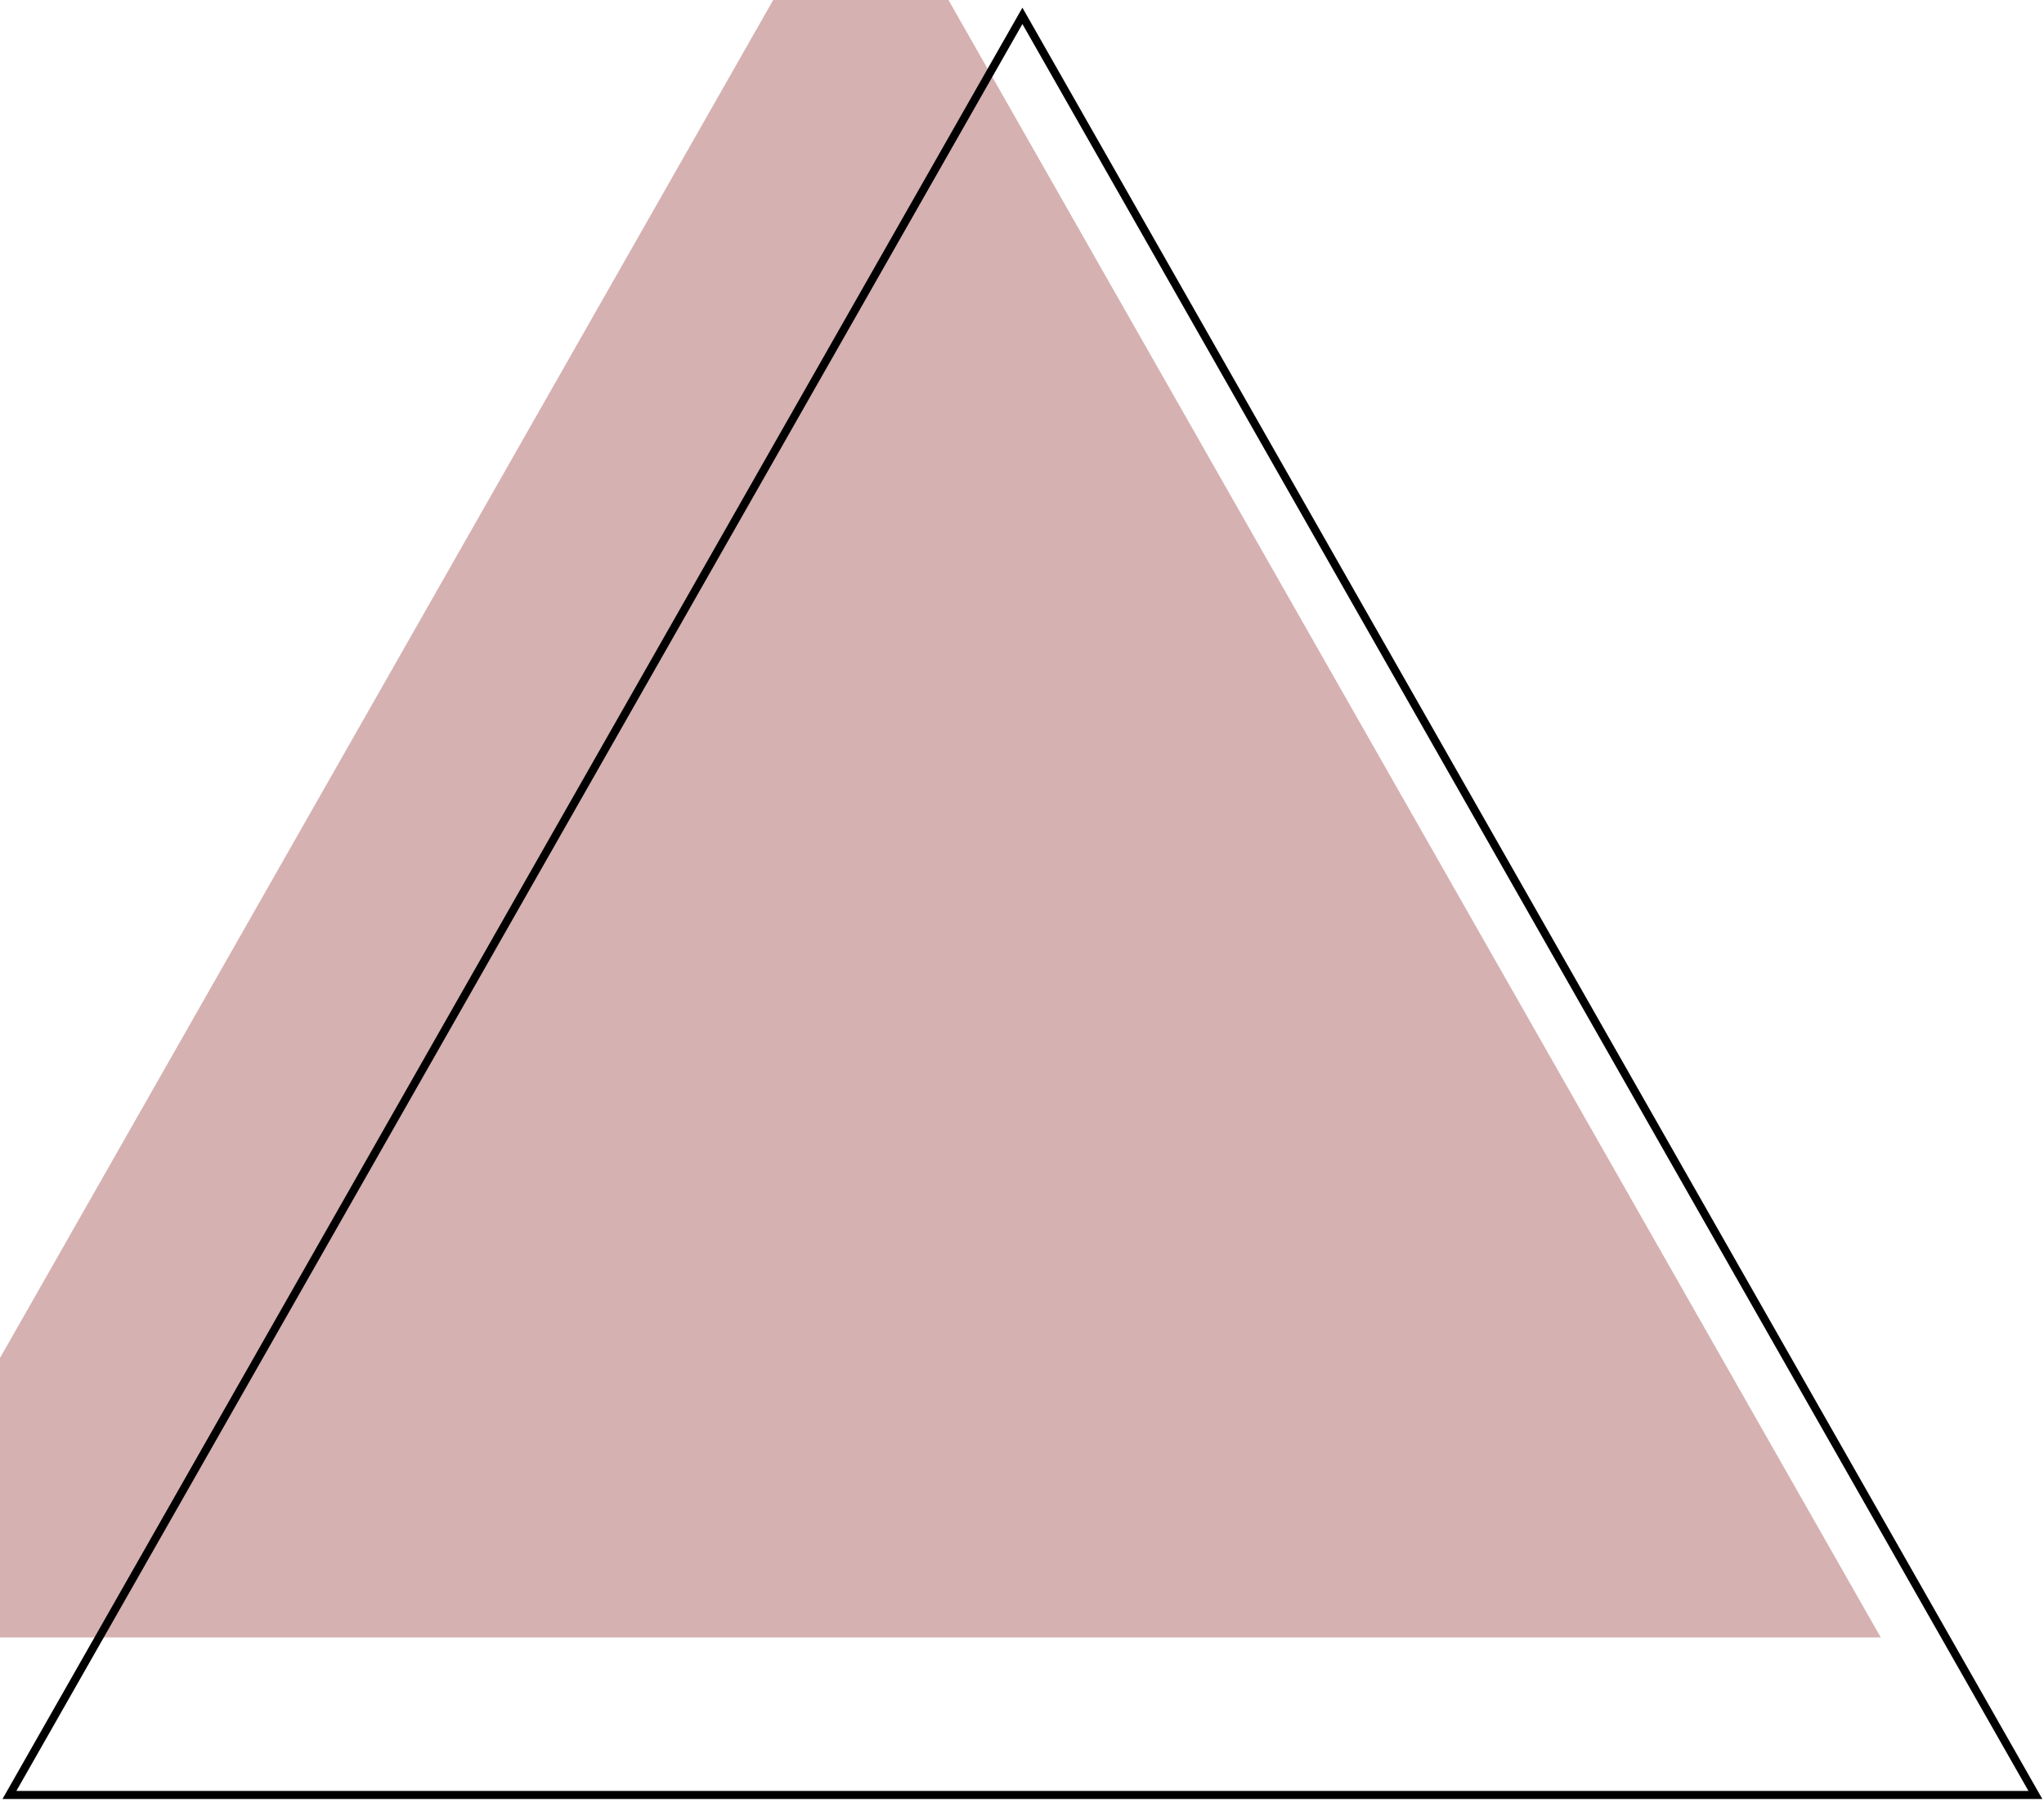 <svg width="253" height="223" viewBox="0 0 253 223" fill="none" xmlns="http://www.w3.org/2000/svg">
<g filter="url(#filter0_i_245_20)">
<path d="M126.551 0.949L252.796 222.676H0.306L126.551 0.949Z" fill="#D6B1B1"/>
</g>
<path d="M1.166 222.176L126.551 1.96L251.936 222.176H1.166Z" stroke="black"/>
<defs>
<filter id="filter0_i_245_20" x="-19.694" y="-19.051" width="272.49" height="241.727" filterUnits="userSpaceOnUse" color-interpolation-filters="sRGB">
<feFlood flood-opacity="0" result="BackgroundImageFix"/>
<feBlend mode="normal" in="SourceGraphic" in2="BackgroundImageFix" result="shape"/>
<feColorMatrix in="SourceAlpha" type="matrix" values="0 0 0 0 0 0 0 0 0 0 0 0 0 0 0 0 0 0 127 0" result="hardAlpha"/>
<feOffset dx="-20" dy="-20"/>
<feGaussianBlur stdDeviation="10"/>
<feComposite in2="hardAlpha" operator="arithmetic" k2="-1" k3="1"/>
<feColorMatrix type="matrix" values="0 0 0 0 0 0 0 0 0 0 0 0 0 0 0 0 0 0 1 0"/>
<feBlend mode="normal" in2="shape" result="effect1_innerShadow_245_20"/>
</filter>
</defs>
</svg>
